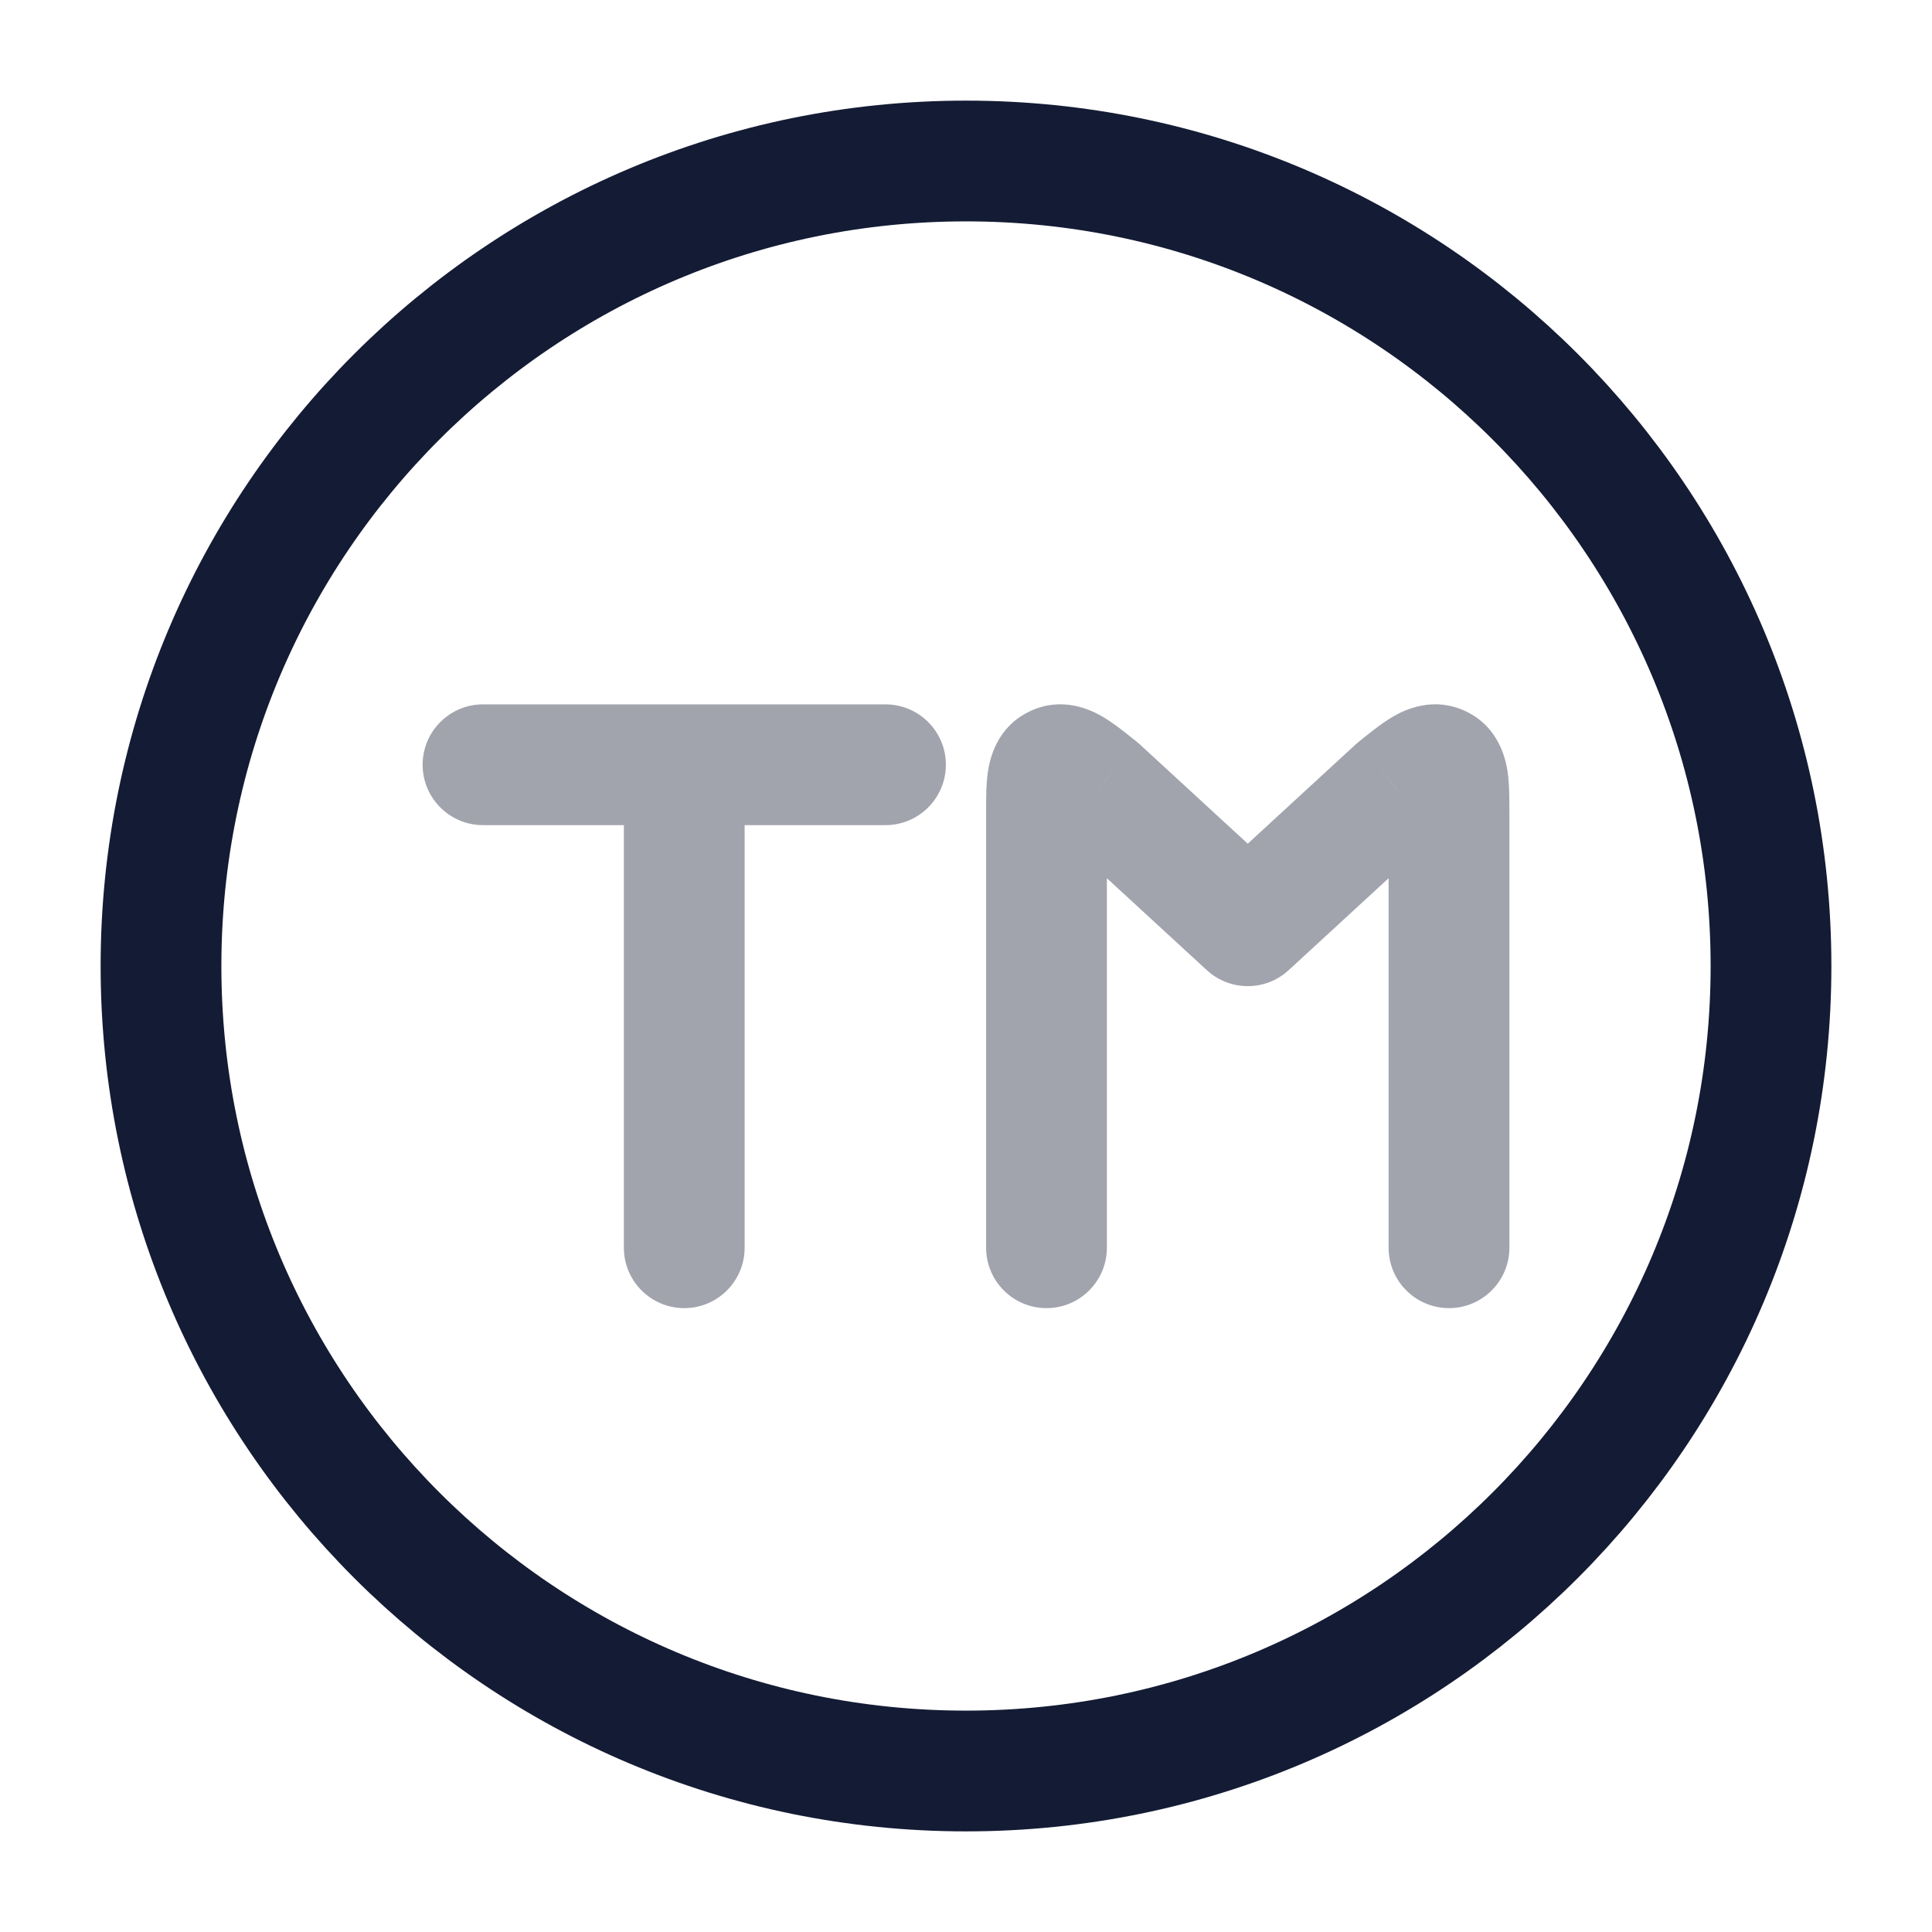 <svg width="24" height="24" viewBox="0 0 24 24" fill="none" xmlns="http://www.w3.org/2000/svg">
<path d="M22 12C22 17.523 17.523 22 12 22C6.477 22 2 17.523 2 12C2 6.477 6.477 2 12 2C17.523 2 22 6.477 22 12Z" stroke="#141B34" stroke-width="1.5"/>
<path opacity="0.4" d="M6 8.75C5.586 8.75 5.25 9.086 5.25 9.5C5.25 9.914 5.586 10.25 6 10.25V8.75ZM11 10.25C11.414 10.25 11.75 9.914 11.75 9.5C11.75 9.086 11.414 8.75 11 8.75V10.25ZM7.75 15.5C7.75 15.914 8.086 16.25 8.5 16.25C8.914 16.25 9.25 15.914 9.25 15.5H7.75ZM12.25 15.5C12.25 15.914 12.586 16.25 13 16.25C13.414 16.25 13.75 15.914 13.75 15.5H12.25ZM13.65 9.798L14.158 9.246C14.145 9.234 14.132 9.223 14.118 9.212L13.65 9.798ZM15.5 11.5L14.992 12.052C15.279 12.316 15.721 12.316 16.008 12.052L15.5 11.5ZM17.35 9.798L16.882 9.212C16.868 9.223 16.855 9.234 16.842 9.246L17.35 9.798ZM17.25 15.5C17.25 15.914 17.586 16.25 18 16.25C18.414 16.25 18.75 15.914 18.75 15.5H17.25ZM17.887 9.514L18.212 8.838L17.887 9.514ZM13.113 9.514L12.789 8.838L13.113 9.514ZM6 10.25H8.5V8.75H6V10.25ZM8.5 10.25H11V8.75H8.5V10.25ZM7.75 9.5V15.5H9.25V9.5H7.75ZM13.75 15.5V10.11H12.25V15.5H13.75ZM13.142 10.35L14.992 12.052L16.008 10.948L14.158 9.246L13.142 10.35ZM16.008 12.052L17.858 10.35L16.842 9.246L14.992 10.948L16.008 12.052ZM17.25 10.11V15.5H18.75V10.11H17.25ZM17.819 10.383C17.892 10.325 17.945 10.282 17.99 10.248C18.012 10.231 18.029 10.219 18.041 10.21C18.048 10.206 18.052 10.203 18.056 10.201C18.059 10.198 18.061 10.198 18.061 10.198C18.061 10.198 18.058 10.199 18.054 10.201C18.05 10.203 18.043 10.207 18.033 10.211C18.015 10.219 17.982 10.231 17.936 10.24C17.889 10.249 17.829 10.254 17.76 10.246C17.69 10.239 17.623 10.219 17.562 10.19L18.212 8.838C17.8 8.64 17.438 8.824 17.303 8.903C17.159 8.987 17.003 9.115 16.882 9.212L17.819 10.383ZM18.75 10.11C18.75 9.955 18.752 9.753 18.728 9.588C18.705 9.434 18.623 9.035 18.212 8.838L17.562 10.19C17.501 10.16 17.443 10.12 17.393 10.07C17.344 10.021 17.311 9.971 17.289 9.929C17.267 9.888 17.256 9.854 17.251 9.835C17.248 9.825 17.246 9.817 17.245 9.812C17.244 9.808 17.244 9.805 17.244 9.805C17.244 9.805 17.244 9.807 17.244 9.811C17.245 9.815 17.245 9.82 17.246 9.828C17.247 9.843 17.248 9.864 17.248 9.891C17.25 9.948 17.25 10.017 17.25 10.11H18.75ZM13.75 10.11C13.75 10.017 13.75 9.948 13.752 9.891C13.752 9.864 13.753 9.843 13.754 9.828C13.755 9.82 13.755 9.815 13.756 9.811C13.756 9.807 13.756 9.805 13.756 9.805C13.756 9.805 13.756 9.808 13.755 9.812C13.754 9.817 13.752 9.825 13.749 9.835C13.744 9.854 13.733 9.888 13.711 9.929C13.689 9.971 13.656 10.021 13.607 10.07C13.557 10.12 13.499 10.16 13.438 10.19L12.789 8.838C12.377 9.035 12.295 9.434 12.272 9.588C12.248 9.753 12.25 9.955 12.25 10.11H13.75ZM14.118 9.212C13.997 9.115 13.841 8.987 13.697 8.903C13.562 8.824 13.2 8.64 12.789 8.838L13.438 10.19C13.377 10.219 13.31 10.239 13.24 10.246C13.171 10.254 13.111 10.249 13.064 10.24C13.018 10.231 12.985 10.219 12.967 10.211C12.957 10.207 12.95 10.203 12.946 10.201C12.942 10.199 12.939 10.198 12.939 10.198C12.939 10.198 12.941 10.198 12.944 10.201C12.948 10.203 12.952 10.206 12.959 10.21C12.971 10.219 12.988 10.231 13.01 10.248C13.055 10.282 13.108 10.325 13.181 10.383L14.118 9.212Z" fill="#141B34"/>
</svg>
